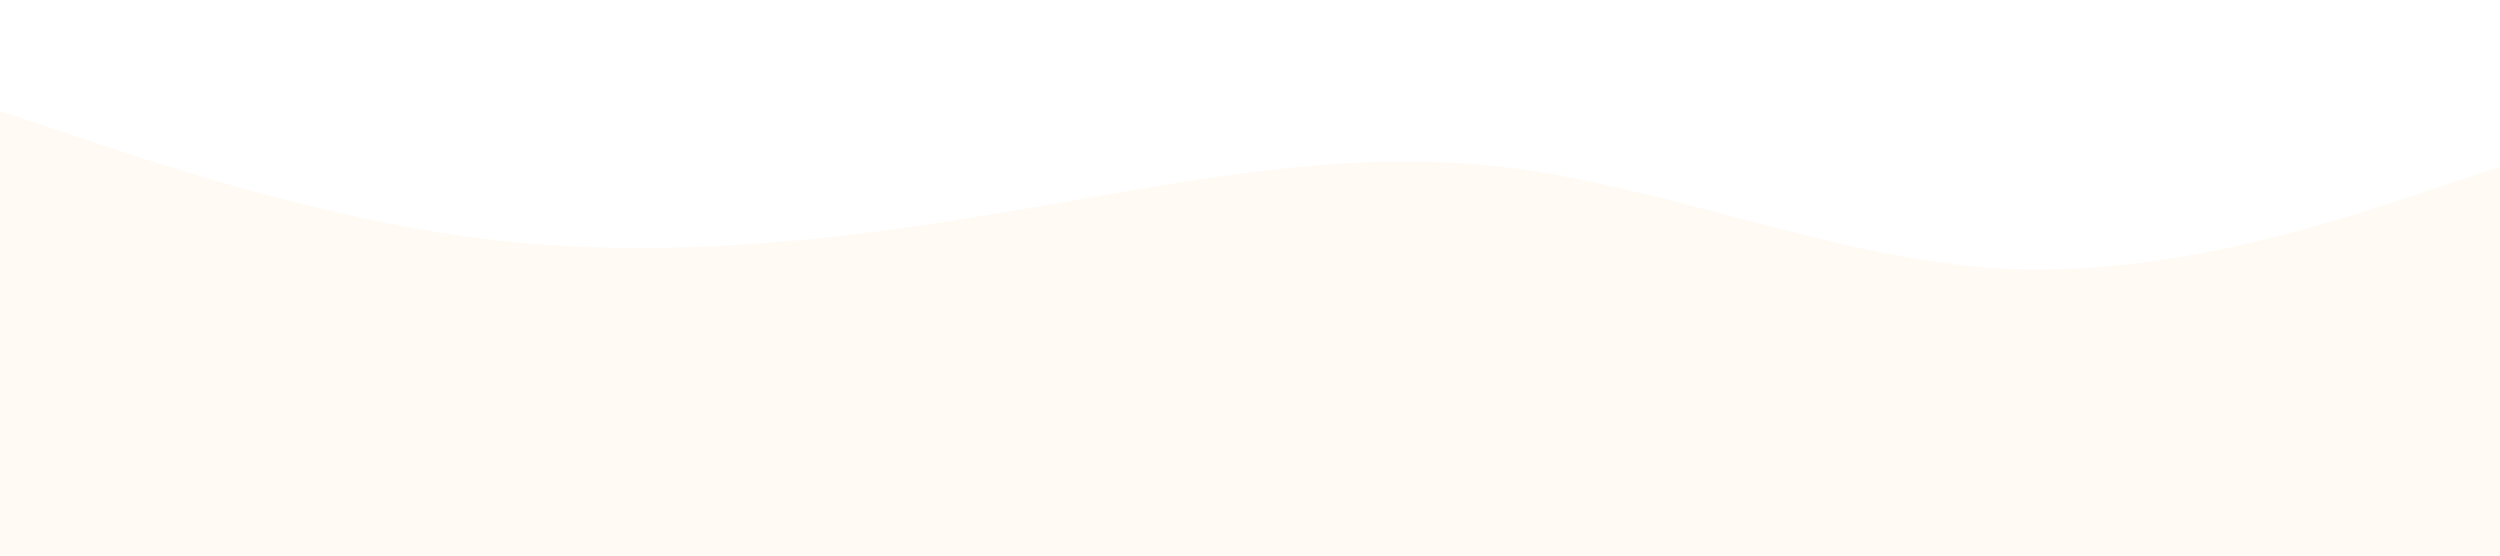 <svg xmlns="http://www.w3.org/2000/svg" viewBox="0 0 1440 320" preserveAspectRatio="none">
  <path fill="#ff9900" fill-opacity="0.05" d="M0,64L48,80C96,96,192,128,288,138.7C384,149,480,139,576,122.7C672,107,768,85,864,96C960,107,1056,149,1152,154.7C1248,160,1344,128,1392,112L1440,96L1440,320L1392,320C1344,320,1248,320,1152,320C1056,320,960,320,864,320C768,320,672,320,576,320C480,320,384,320,288,320C192,320,96,320,48,320L0,320Z"></path>
</svg> 
